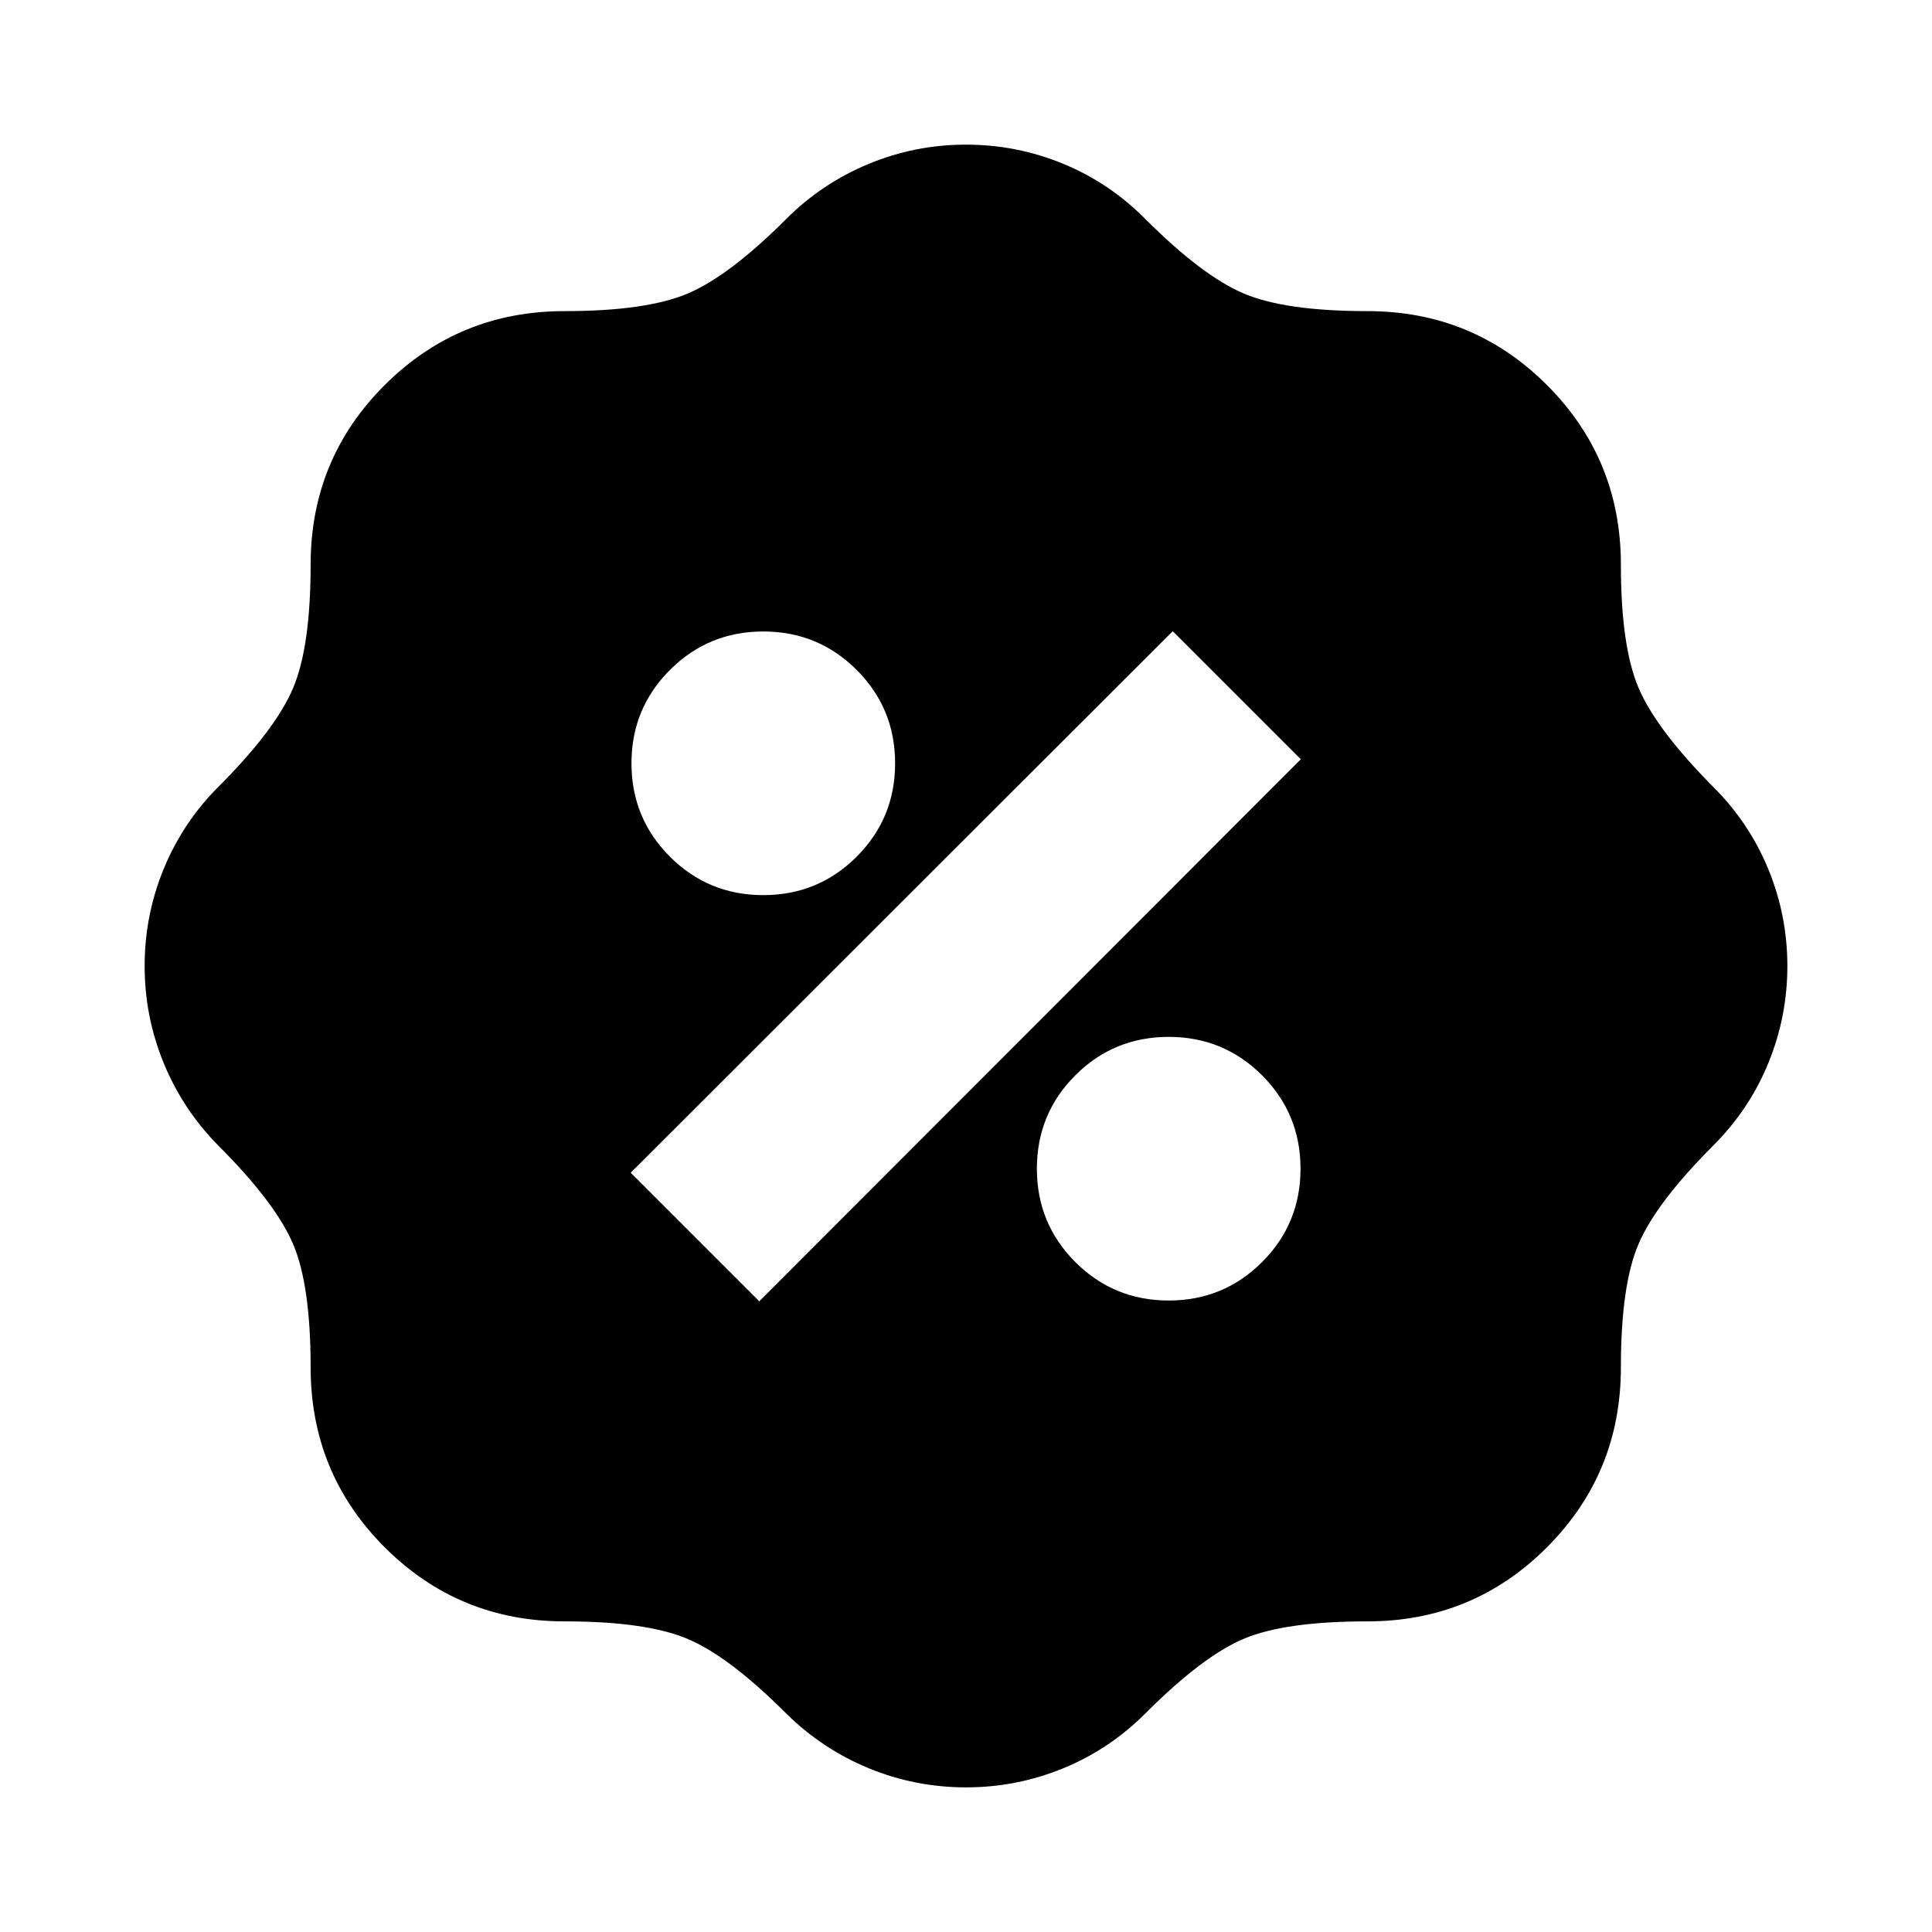 <svg xmlns="http://www.w3.org/2000/svg" height="24" viewBox="0 -960 960 960" width="24"><path d="M480.02-71.87q-25.22 0-48.29-9.48-23.08-9.48-41.03-27.19-28.29-28.29-48.93-37.05-20.64-8.76-61.2-8.76-52.6 0-89.41-36.81-36.81-36.81-36.81-89.41 0-40.93-8.77-61.4-8.77-20.46-37.04-48.73-17.71-17.95-27.19-41.04t-9.48-48.27q0-25.19 9.48-48.26 9.48-23.08 27.19-40.8 28.29-28.28 37.05-48.92 8.76-20.64 8.76-61.44 0-52.5 36.81-89.24 36.81-36.74 89.41-36.74 40.56 0 61.2-8.76t48.93-37.05q17.71-17.71 40.86-27.31 23.14-9.6 48.39-9.6t48.28 9.49q23.04 9.49 40.84 27.42 28.28 28.29 48.92 37.05 20.64 8.76 61.44 8.76 52.5 0 89.24 36.74 36.74 36.74 36.74 89.24 0 40.56 8.77 61.21 8.78 20.64 37.04 49.15 17.93 17.83 27.42 40.89 9.49 23.06 9.49 48.22t-9.49 48.28q-9.49 23.12-27.42 40.98-28.26 28.32-37.04 48.83-8.77 20.5-8.77 61.3 0 52.6-36.74 89.41-36.74 36.81-89.24 36.81-40.92 0-61.38 8.64t-48.75 36.93q-17.85 17.93-40.96 27.42-23.11 9.49-48.32 9.49Zm100.7-241.91q27.29 0 46.39-19.11 19.11-19.1 19.11-46.39t-19.11-46.4q-19.1-19.1-46.39-19.1t-46.4 19.1q-19.1 19.11-19.1 46.4t19.1 46.39q19.11 19.11 46.4 19.11Zm-203.44.39 269.09-269.33-63.65-63.65-269.33 269.09 63.89 63.89Zm2-201.83q27.29 0 46.4-19.1 19.1-19.11 19.1-46.4t-19.1-46.39q-19.11-19.11-46.4-19.11t-46.39 19.11q-19.11 19.1-19.11 46.39t19.11 46.4q19.1 19.1 46.39 19.1Z"/></svg>